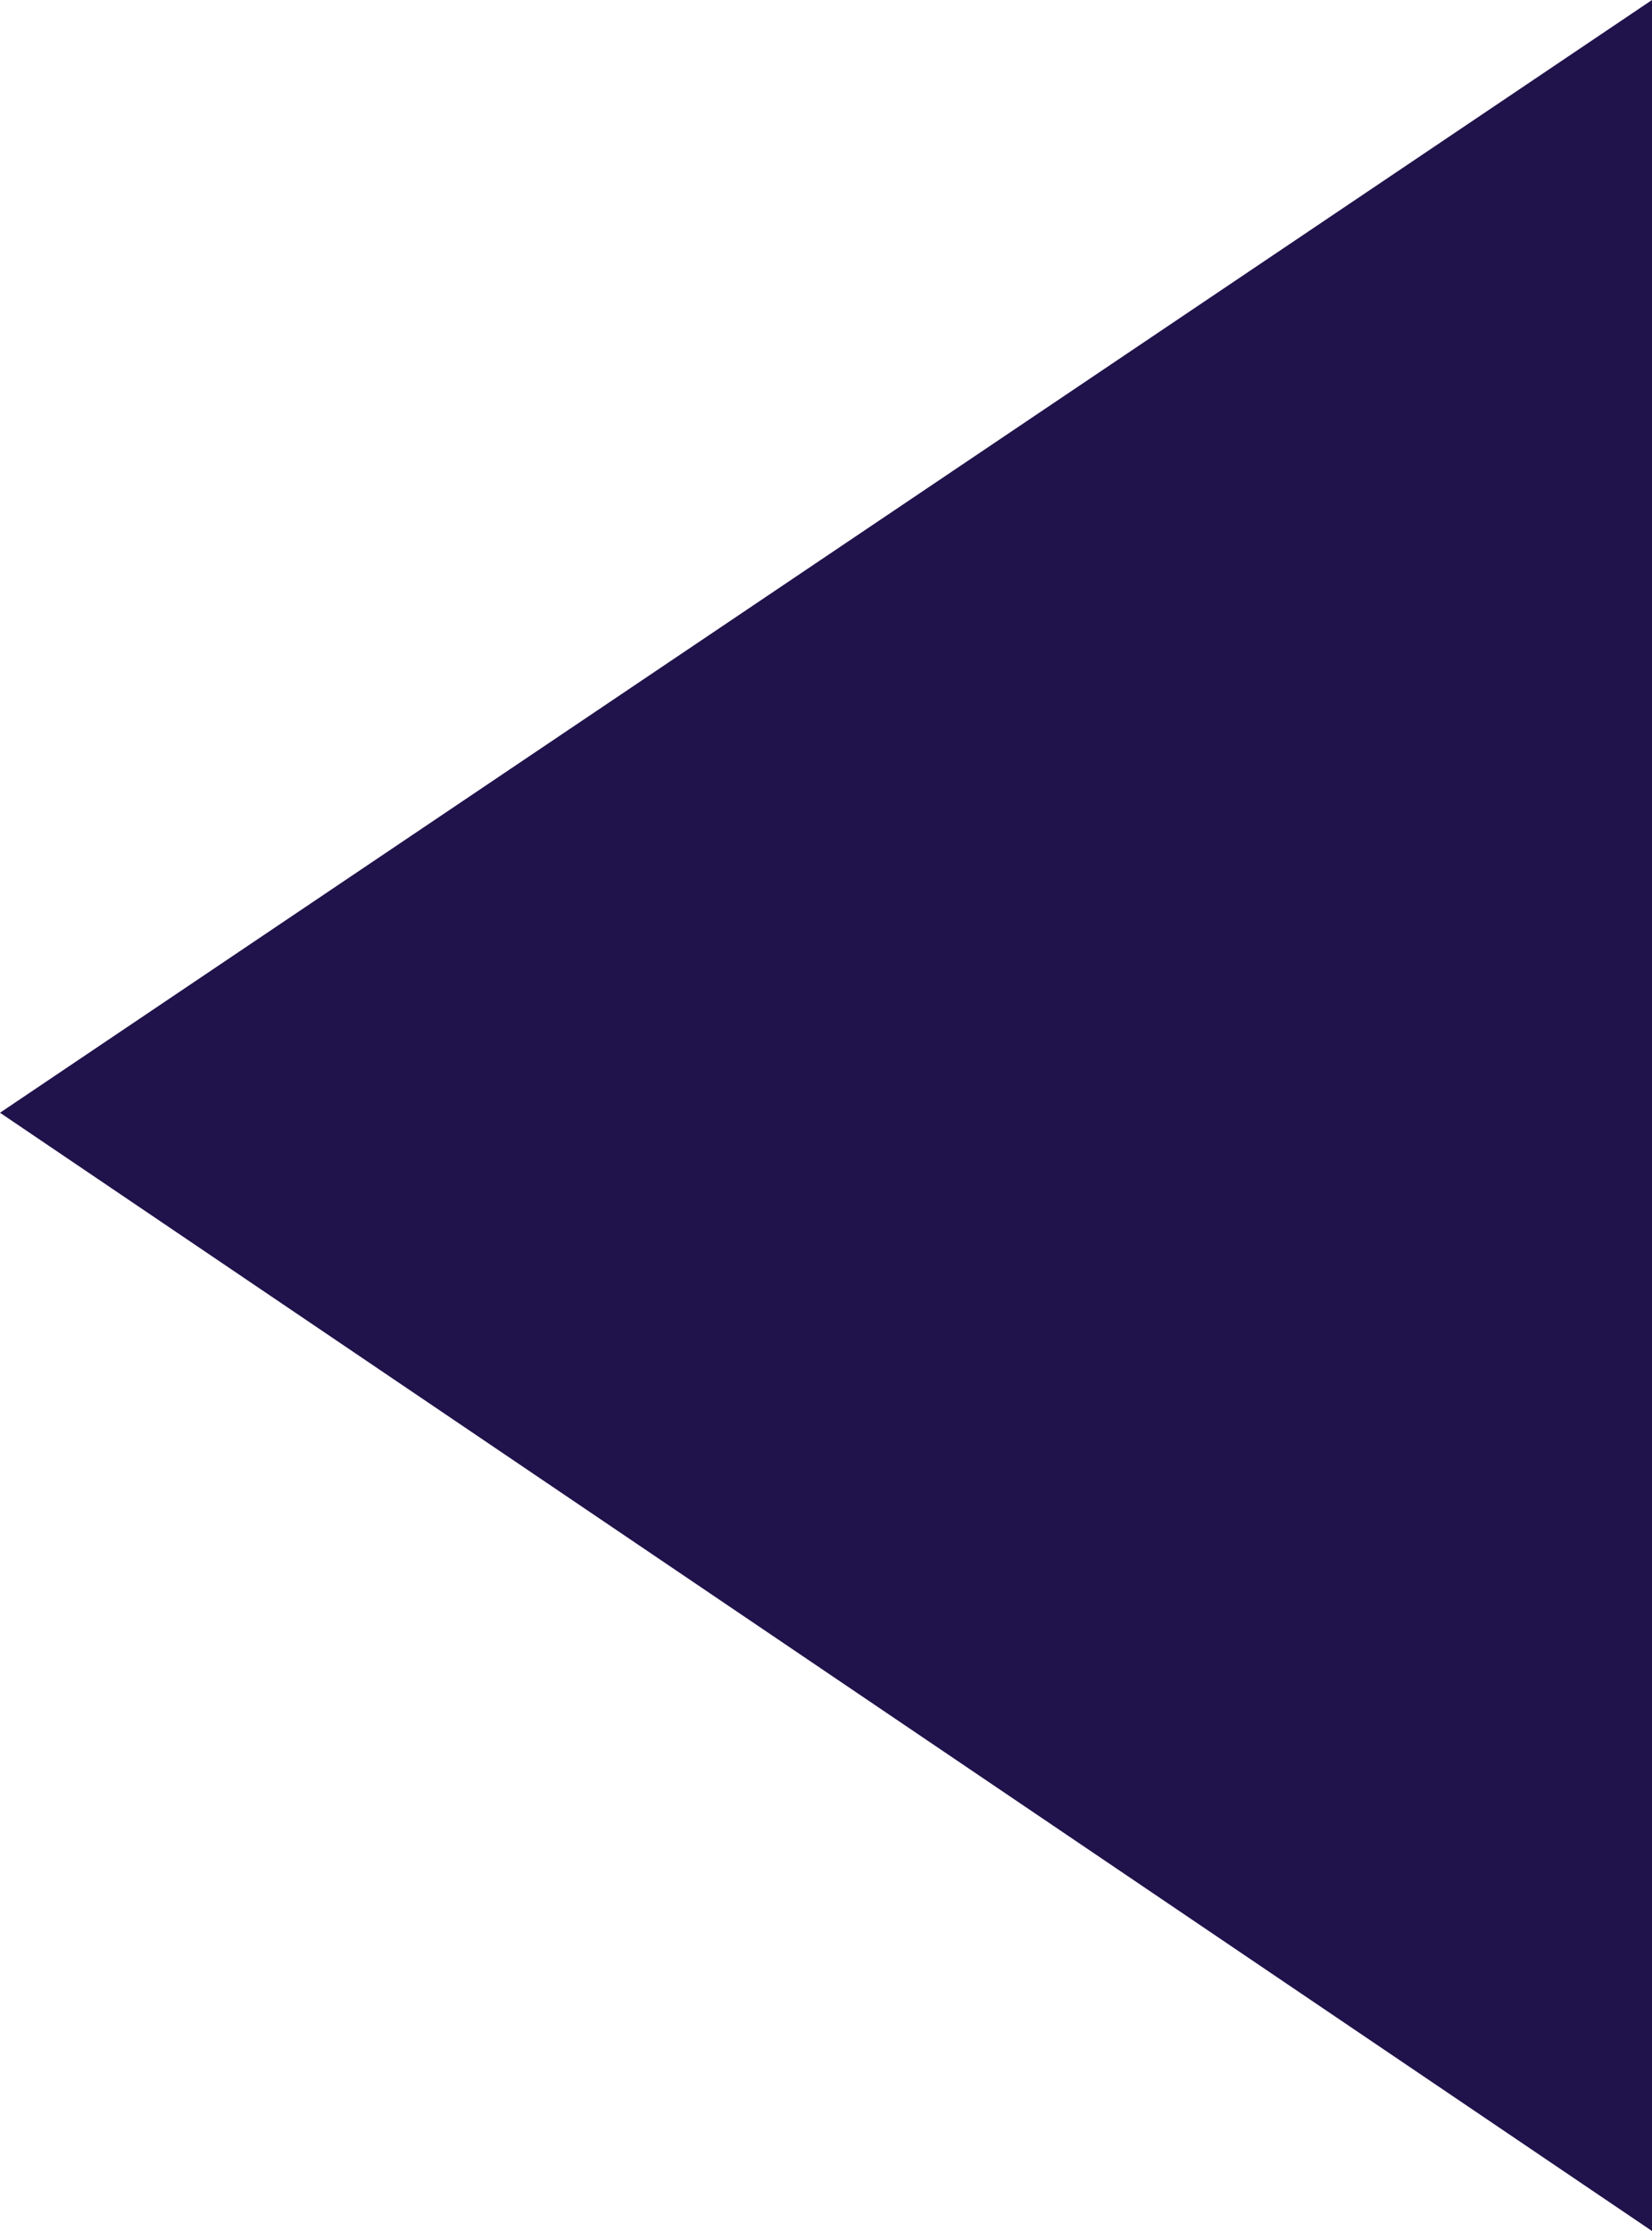 <?xml version="1.0" encoding="UTF-8" standalone="no"?>
<svg xmlns:xlink="http://www.w3.org/1999/xlink" height="20.25px" width="15.0px" xmlns="http://www.w3.org/2000/svg">
  <g transform="matrix(1.0, 0.0, 0.0, 1.0, 0.0, 0.0)">
    <path d="M15.0 20.25 L0.0 10.1 15.0 0.0 15.0 20.25" fill="#20124a" fill-rule="evenodd" stroke="none"/>
  </g>
</svg>
